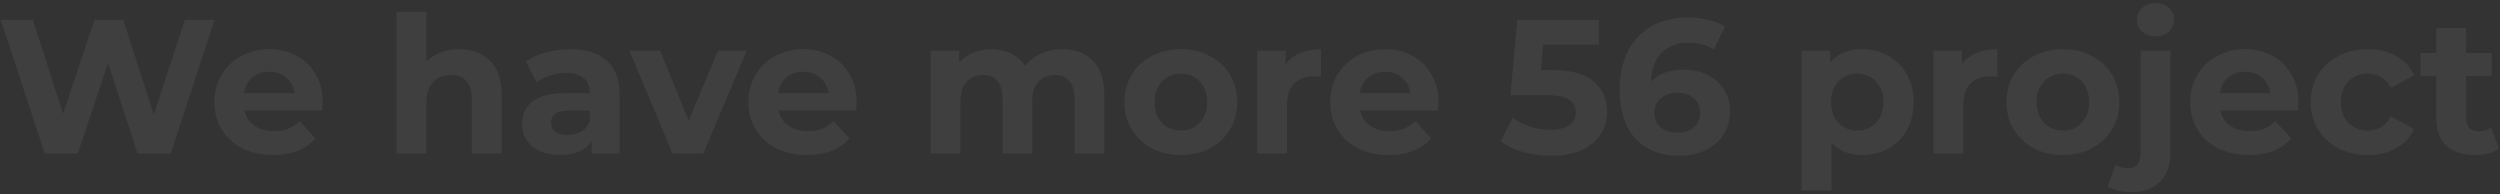 <svg width="733" height="57" viewBox="0 0 733 57" fill="none" xmlns="http://www.w3.org/2000/svg">
<rect x="0" y="0" width="733" height="57" fill="#333333" stroke="none"/>
<path opacity="0.06" d="M62.896 5.8L50.072 45H40.328L31.704 18.456L22.8 45H13.112L0.232 5.8H9.64L18.488 33.352L27.728 5.8H36.128L45.088 33.576L54.216 5.8H62.896ZM94.614 30.048C94.614 30.16 94.558 30.944 94.446 32.4H71.654C72.065 34.267 73.036 35.741 74.566 36.824C76.097 37.907 78.001 38.448 80.278 38.448C81.846 38.448 83.228 38.224 84.422 37.776C85.654 37.291 86.793 36.544 87.838 35.536L92.486 40.576C89.649 43.824 85.505 45.448 80.054 45.448C76.657 45.448 73.652 44.795 71.038 43.488C68.425 42.144 66.409 40.296 64.99 37.944C63.572 35.592 62.862 32.923 62.862 29.936C62.862 26.987 63.553 24.336 64.934 21.984C66.353 19.595 68.276 17.747 70.702 16.44C73.166 15.096 75.91 14.424 78.934 14.424C81.884 14.424 84.553 15.059 86.942 16.328C89.332 17.597 91.198 19.427 92.542 21.816C93.924 24.168 94.614 26.912 94.614 30.048ZM78.99 21.032C77.012 21.032 75.35 21.592 74.006 22.712C72.662 23.832 71.841 25.363 71.542 27.304H86.382C86.084 25.4 85.262 23.888 83.918 22.768C82.574 21.611 80.932 21.032 78.99 21.032ZM134.602 14.424C138.335 14.424 141.34 15.544 143.618 17.784C145.932 20.024 147.09 23.347 147.09 27.752V45H138.354V29.096C138.354 26.707 137.831 24.933 136.786 23.776C135.74 22.581 134.228 21.984 132.25 21.984C130.047 21.984 128.292 22.675 126.986 24.056C125.679 25.4 125.026 27.416 125.026 30.104V45H116.29V3.448H125.026V18.008C126.183 16.851 127.583 15.973 129.226 15.376C130.868 14.741 132.66 14.424 134.602 14.424ZM167.161 14.424C171.827 14.424 175.411 15.544 177.913 17.784C180.414 19.987 181.665 23.328 181.665 27.808V45H173.489V41.248C171.846 44.048 168.785 45.448 164.305 45.448C161.99 45.448 159.974 45.056 158.257 44.272C156.577 43.488 155.289 42.405 154.393 41.024C153.497 39.643 153.049 38.075 153.049 36.32C153.049 33.52 154.094 31.317 156.185 29.712C158.313 28.107 161.579 27.304 165.985 27.304H172.929C172.929 25.4 172.35 23.944 171.193 22.936C170.035 21.891 168.299 21.368 165.985 21.368C164.379 21.368 162.793 21.629 161.225 22.152C159.694 22.637 158.387 23.309 157.305 24.168L154.169 18.064C155.811 16.907 157.771 16.011 160.049 15.376C162.363 14.741 164.734 14.424 167.161 14.424ZM166.489 39.568C167.982 39.568 169.307 39.232 170.465 38.56C171.622 37.851 172.443 36.824 172.929 35.48V32.4H166.937C163.353 32.4 161.561 33.576 161.561 35.928C161.561 37.048 161.99 37.944 162.849 38.616C163.745 39.251 164.958 39.568 166.489 39.568ZM218.928 14.872L206.216 45H197.2L184.544 14.872H193.56L201.904 35.368L210.528 14.872H218.928ZM251.185 30.048C251.185 30.16 251.129 30.944 251.017 32.4H228.225C228.635 34.267 229.606 35.741 231.137 36.824C232.667 37.907 234.571 38.448 236.849 38.448C238.417 38.448 239.798 38.224 240.993 37.776C242.225 37.291 243.363 36.544 244.409 35.536L249.057 40.576C246.219 43.824 242.075 45.448 236.625 45.448C233.227 45.448 230.222 44.795 227.609 43.488C224.995 42.144 222.979 40.296 221.561 37.944C220.142 35.592 219.433 32.923 219.433 29.936C219.433 26.987 220.123 24.336 221.505 21.984C222.923 19.595 224.846 17.747 227.273 16.44C229.737 15.096 232.481 14.424 235.505 14.424C238.454 14.424 241.123 15.059 243.513 16.328C245.902 17.597 247.769 19.427 249.113 21.816C250.494 24.168 251.185 26.912 251.185 30.048ZM235.561 21.032C233.582 21.032 231.921 21.592 230.577 22.712C229.233 23.832 228.411 25.363 228.113 27.304H242.953C242.654 25.4 241.833 23.888 240.489 22.768C239.145 21.611 237.502 21.032 235.561 21.032ZM311.444 14.424C315.215 14.424 318.201 15.544 320.404 17.784C322.644 19.987 323.764 23.309 323.764 27.752V45H315.028V29.096C315.028 26.707 314.524 24.933 313.516 23.776C312.545 22.581 311.145 21.984 309.316 21.984C307.263 21.984 305.639 22.656 304.444 24C303.249 25.307 302.652 27.267 302.652 29.88V45H293.916V29.096C293.916 24.355 292.012 21.984 288.204 21.984C286.188 21.984 284.583 22.656 283.388 24C282.193 25.307 281.596 27.267 281.596 29.88V45H272.86V14.872H281.204V18.344C282.324 17.075 283.687 16.104 285.292 15.432C286.935 14.76 288.727 14.424 290.668 14.424C292.796 14.424 294.719 14.853 296.436 15.712C298.153 16.533 299.535 17.747 300.58 19.352C301.812 17.784 303.361 16.571 305.228 15.712C307.132 14.853 309.204 14.424 311.444 14.424ZM346.259 45.448C343.085 45.448 340.229 44.795 337.691 43.488C335.189 42.144 333.229 40.296 331.811 37.944C330.392 35.592 329.683 32.923 329.683 29.936C329.683 26.949 330.392 24.28 331.811 21.928C333.229 19.576 335.189 17.747 337.691 16.44C340.229 15.096 343.085 14.424 346.259 14.424C349.432 14.424 352.269 15.096 354.771 16.44C357.272 17.747 359.232 19.576 360.651 21.928C362.069 24.28 362.779 26.949 362.779 29.936C362.779 32.923 362.069 35.592 360.651 37.944C359.232 40.296 357.272 42.144 354.771 43.488C352.269 44.795 349.432 45.448 346.259 45.448ZM346.259 38.28C348.499 38.28 350.328 37.533 351.747 36.04C353.203 34.509 353.931 32.475 353.931 29.936C353.931 27.397 353.203 25.381 351.747 23.888C350.328 22.357 348.499 21.592 346.259 21.592C344.019 21.592 342.171 22.357 340.715 23.888C339.259 25.381 338.531 27.397 338.531 29.936C338.531 32.475 339.259 34.509 340.715 36.04C342.171 37.533 344.019 38.28 346.259 38.28ZM376.962 18.848C378.007 17.392 379.407 16.291 381.162 15.544C382.954 14.797 385.007 14.424 387.322 14.424V22.488C386.351 22.413 385.698 22.376 385.362 22.376C382.861 22.376 380.901 23.085 379.482 24.504C378.063 25.885 377.354 27.976 377.354 30.776V45H368.618V14.872H376.962V18.848ZM421.755 30.048C421.755 30.16 421.699 30.944 421.587 32.4H398.795C399.206 34.267 400.176 35.741 401.707 36.824C403.238 37.907 405.142 38.448 407.419 38.448C408.987 38.448 410.368 38.224 411.563 37.776C412.795 37.291 413.934 36.544 414.979 35.536L419.627 40.576C416.79 43.824 412.646 45.448 407.195 45.448C403.798 45.448 400.792 44.795 398.179 43.488C395.566 42.144 393.55 40.296 392.131 37.944C390.712 35.592 390.003 32.923 390.003 29.936C390.003 26.987 390.694 24.336 392.075 21.984C393.494 19.595 395.416 17.747 397.843 16.44C400.307 15.096 403.051 14.424 406.075 14.424C409.024 14.424 411.694 15.059 414.083 16.328C416.472 17.597 418.339 19.427 419.683 21.816C421.064 24.168 421.755 26.912 421.755 30.048ZM406.131 21.032C404.152 21.032 402.491 21.592 401.147 22.712C399.803 23.832 398.982 25.363 398.683 27.304H413.523C413.224 25.4 412.403 23.888 411.059 22.768C409.715 21.611 408.072 21.032 406.131 21.032ZM455.022 20.528C460.548 20.528 464.617 21.629 467.23 23.832C469.881 26.035 471.206 28.984 471.206 32.68C471.206 35.069 470.609 37.253 469.414 39.232C468.22 41.173 466.39 42.741 463.926 43.936C461.5 45.093 458.494 45.672 454.91 45.672C452.148 45.672 449.422 45.317 446.734 44.608C444.084 43.861 441.825 42.816 439.958 41.472L443.542 34.528C445.036 35.648 446.753 36.525 448.694 37.16C450.636 37.757 452.633 38.056 454.686 38.056C456.964 38.056 458.756 37.608 460.062 36.712C461.369 35.816 462.022 34.565 462.022 32.96C462.022 31.28 461.332 30.011 459.95 29.152C458.606 28.293 456.254 27.864 452.894 27.864H442.87L444.886 5.8H468.798V13.08H452.446L451.83 20.528H455.022ZM493.759 20.416C496.26 20.416 498.538 20.92 500.591 21.928C502.644 22.936 504.268 24.373 505.463 26.24C506.658 28.069 507.255 30.197 507.255 32.624C507.255 35.237 506.602 37.533 505.295 39.512C503.988 41.491 502.196 43.021 499.919 44.104C497.679 45.149 495.178 45.672 492.415 45.672C486.927 45.672 482.634 43.992 479.535 40.632C476.436 37.272 474.887 32.475 474.887 26.24C474.887 21.797 475.727 17.989 477.407 14.816C479.087 11.643 481.42 9.235 484.407 7.592C487.431 5.949 490.922 5.128 494.879 5.128C496.97 5.128 498.967 5.371 500.871 5.856C502.812 6.304 504.455 6.957 505.799 7.816L502.439 14.48C500.498 13.173 498.052 12.52 495.103 12.52C491.78 12.52 489.148 13.491 487.207 15.432C485.266 17.373 484.22 20.192 484.071 23.888C486.386 21.573 489.615 20.416 493.759 20.416ZM491.911 38.896C493.852 38.896 495.42 38.373 496.615 37.328C497.847 36.283 498.463 34.864 498.463 33.072C498.463 31.28 497.847 29.861 496.615 28.816C495.42 27.733 493.815 27.192 491.799 27.192C489.82 27.192 488.196 27.752 486.927 28.872C485.658 29.955 485.023 31.355 485.023 33.072C485.023 34.789 485.639 36.189 486.871 37.272C488.103 38.355 489.783 38.896 491.911 38.896ZM546.059 14.424C548.859 14.424 551.397 15.077 553.675 16.384C555.989 17.653 557.8 19.464 559.107 21.816C560.413 24.131 561.067 26.837 561.067 29.936C561.067 33.035 560.413 35.76 559.107 38.112C557.8 40.427 555.989 42.237 553.675 43.544C551.397 44.813 548.859 45.448 546.059 45.448C542.213 45.448 539.189 44.235 536.987 41.808V55.864H528.251V14.872H536.595V18.344C538.76 15.731 541.915 14.424 546.059 14.424ZM544.547 38.28C546.787 38.28 548.616 37.533 550.035 36.04C551.491 34.509 552.219 32.475 552.219 29.936C552.219 27.397 551.491 25.381 550.035 23.888C548.616 22.357 546.787 21.592 544.547 21.592C542.307 21.592 540.459 22.357 539.003 23.888C537.584 25.381 536.875 27.397 536.875 29.936C536.875 32.475 537.584 34.509 539.003 36.04C540.459 37.533 542.307 38.28 544.547 38.28ZM575.259 18.848C576.304 17.392 577.704 16.291 579.459 15.544C581.251 14.797 583.304 14.424 585.619 14.424V22.488C584.648 22.413 583.995 22.376 583.659 22.376C581.157 22.376 579.197 23.085 577.779 24.504C576.36 25.885 575.651 27.976 575.651 30.776V45H566.915V14.872H575.259V18.848ZM604.876 45.448C601.702 45.448 598.846 44.795 596.308 43.488C593.806 42.144 591.846 40.296 590.428 37.944C589.009 35.592 588.3 32.923 588.3 29.936C588.3 26.949 589.009 24.28 590.428 21.928C591.846 19.576 593.806 17.747 596.308 16.44C598.846 15.096 601.702 14.424 604.876 14.424C608.049 14.424 610.886 15.096 613.388 16.44C615.889 17.747 617.849 19.576 619.268 21.928C620.686 24.28 621.396 26.949 621.396 29.936C621.396 32.923 620.686 35.592 619.268 37.944C617.849 40.296 615.889 42.144 613.388 43.488C610.886 44.795 608.049 45.448 604.876 45.448ZM604.876 38.28C607.116 38.28 608.945 37.533 610.364 36.04C611.82 34.509 612.548 32.475 612.548 29.936C612.548 27.397 611.82 25.381 610.364 23.888C608.945 22.357 607.116 21.592 604.876 21.592C602.636 21.592 600.788 22.357 599.332 23.888C597.876 25.381 597.148 27.397 597.148 29.936C597.148 32.475 597.876 34.509 599.332 36.04C600.788 37.533 602.636 38.28 604.876 38.28ZM624.995 56.312C621.934 56.312 619.6 55.752 617.995 54.632L620.347 48.304C621.355 49.013 622.587 49.368 624.043 49.368C625.163 49.368 626.04 48.995 626.675 48.248C627.31 47.539 627.627 46.456 627.627 45V14.872H636.363V44.944C636.363 48.453 635.355 51.216 633.339 53.232C631.36 55.285 628.579 56.312 624.995 56.312ZM631.995 10.672C630.39 10.672 629.083 10.205 628.075 9.272C627.067 8.339 626.563 7.181 626.563 5.8C626.563 4.419 627.067 3.261 628.075 2.328C629.083 1.395 630.39 0.928 631.995 0.928C633.6 0.928 634.907 1.376 635.915 2.272C636.923 3.168 637.427 4.288 637.427 5.632C637.427 7.088 636.923 8.301 635.915 9.272C634.907 10.205 633.6 10.672 631.995 10.672ZM673.919 30.048C673.919 30.16 673.863 30.944 673.751 32.4H650.959C651.37 34.267 652.34 35.741 653.871 36.824C655.402 37.907 657.306 38.448 659.583 38.448C661.151 38.448 662.532 38.224 663.727 37.776C664.959 37.291 666.098 36.544 667.143 35.536L671.791 40.576C668.954 43.824 664.81 45.448 659.359 45.448C655.962 45.448 652.956 44.795 650.343 43.488C647.73 42.144 645.714 40.296 644.295 37.944C642.876 35.592 642.167 32.923 642.167 29.936C642.167 26.987 642.858 24.336 644.239 21.984C645.658 19.595 647.58 17.747 650.007 16.44C652.471 15.096 655.215 14.424 658.239 14.424C661.188 14.424 663.858 15.059 666.247 16.328C668.636 17.597 670.503 19.427 671.847 21.816C673.228 24.168 673.919 26.912 673.919 30.048ZM658.295 21.032C656.316 21.032 654.655 21.592 653.311 22.712C651.967 23.832 651.146 25.363 650.847 27.304H665.687C665.388 25.4 664.567 23.888 663.223 22.768C661.879 21.611 660.236 21.032 658.295 21.032ZM694.295 45.448C691.084 45.448 688.191 44.795 685.615 43.488C683.076 42.144 681.079 40.296 679.623 37.944C678.204 35.592 677.495 32.923 677.495 29.936C677.495 26.949 678.204 24.28 679.623 21.928C681.079 19.576 683.076 17.747 685.615 16.44C688.191 15.096 691.084 14.424 694.295 14.424C697.468 14.424 700.231 15.096 702.583 16.44C704.972 17.747 706.708 19.632 707.791 22.096L701.015 25.736C699.447 22.973 697.188 21.592 694.239 21.592C691.962 21.592 690.076 22.339 688.583 23.832C687.09 25.325 686.343 27.36 686.343 29.936C686.343 32.512 687.09 34.547 688.583 36.04C690.076 37.533 691.962 38.28 694.239 38.28C697.226 38.28 699.484 36.899 701.015 34.136L707.791 37.832C706.708 40.221 704.972 42.088 702.583 43.432C700.231 44.776 697.468 45.448 694.295 45.448ZM732.691 43.544C731.832 44.179 730.768 44.664 729.499 45C728.267 45.299 726.96 45.448 725.579 45.448C721.995 45.448 719.213 44.533 717.235 42.704C715.293 40.875 714.323 38.187 714.323 34.64V22.264H709.675V15.544H714.323V8.208H723.059V15.544H730.563V22.264H723.059V34.528C723.059 35.797 723.376 36.787 724.011 37.496C724.683 38.168 725.616 38.504 726.811 38.504C728.192 38.504 729.368 38.131 730.339 37.384L732.691 43.544Z" fill="white"/>
</svg>
